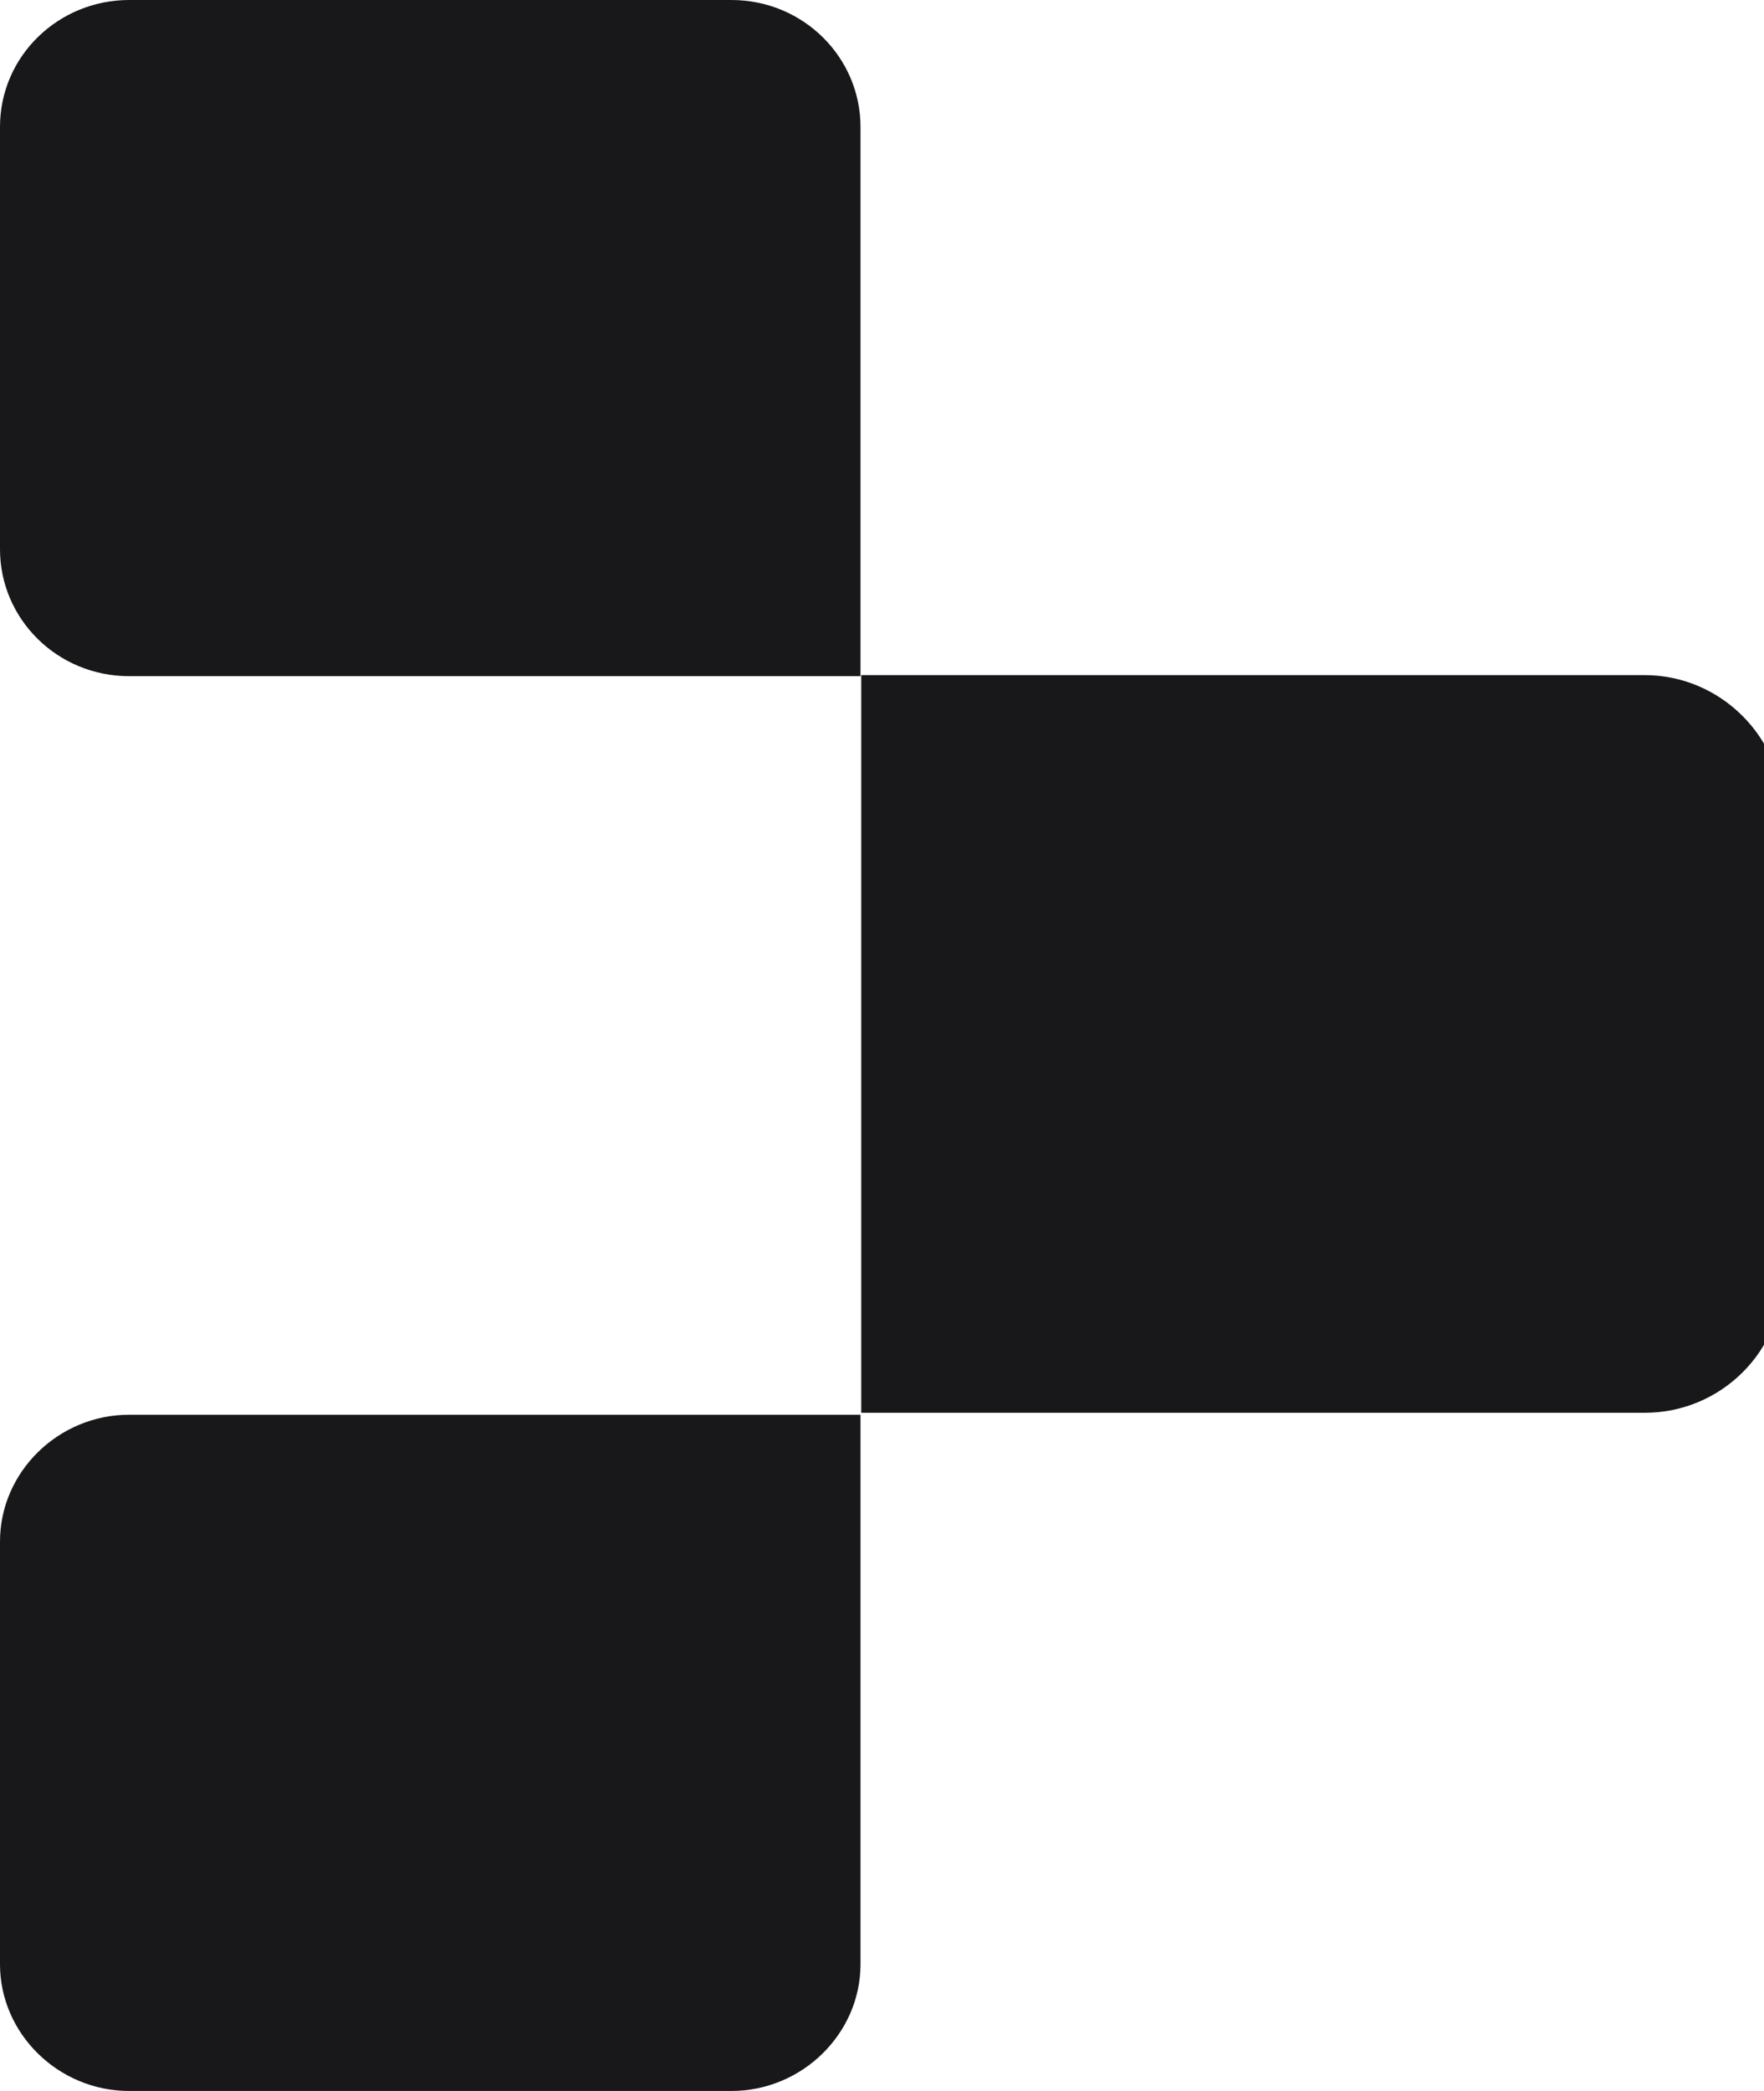<svg xmlns="http://www.w3.org/2000/svg" width="27" height="32" viewBox="0 0 27 32" fill="none">
  <g clip-path="url(#clip0_19605_31018)">
    <path d="M13.171 10.348H1.977C0.874 10.348 0 9.47 0 8.406V1.943C0 0.859 0.893 0 1.977 0H11.194C12.296 0 13.171 0.878 13.171 1.943V10.348Z" fill="#18181B"/>
    <path d="M25.175 21.621H13.182V10.332H25.175C26.336 10.332 27.293 11.288 27.293 12.447V19.505C27.293 20.685 26.336 21.621 25.175 21.621Z" fill="#18181B"/>
    <path d="M11.194 32H1.977C0.893 32 0 31.123 0 30.061V23.591C0 22.528 0.893 21.651 1.977 21.651H13.171V30.061C13.171 31.123 12.277 32 11.194 32Z" fill="#18181B"/>
  </g>
  <defs>
    <clipPath id="clip0_19605_31018">
      <rect width="27" height="32" fill="white"/>
    </clipPath>
  </defs>
</svg>
